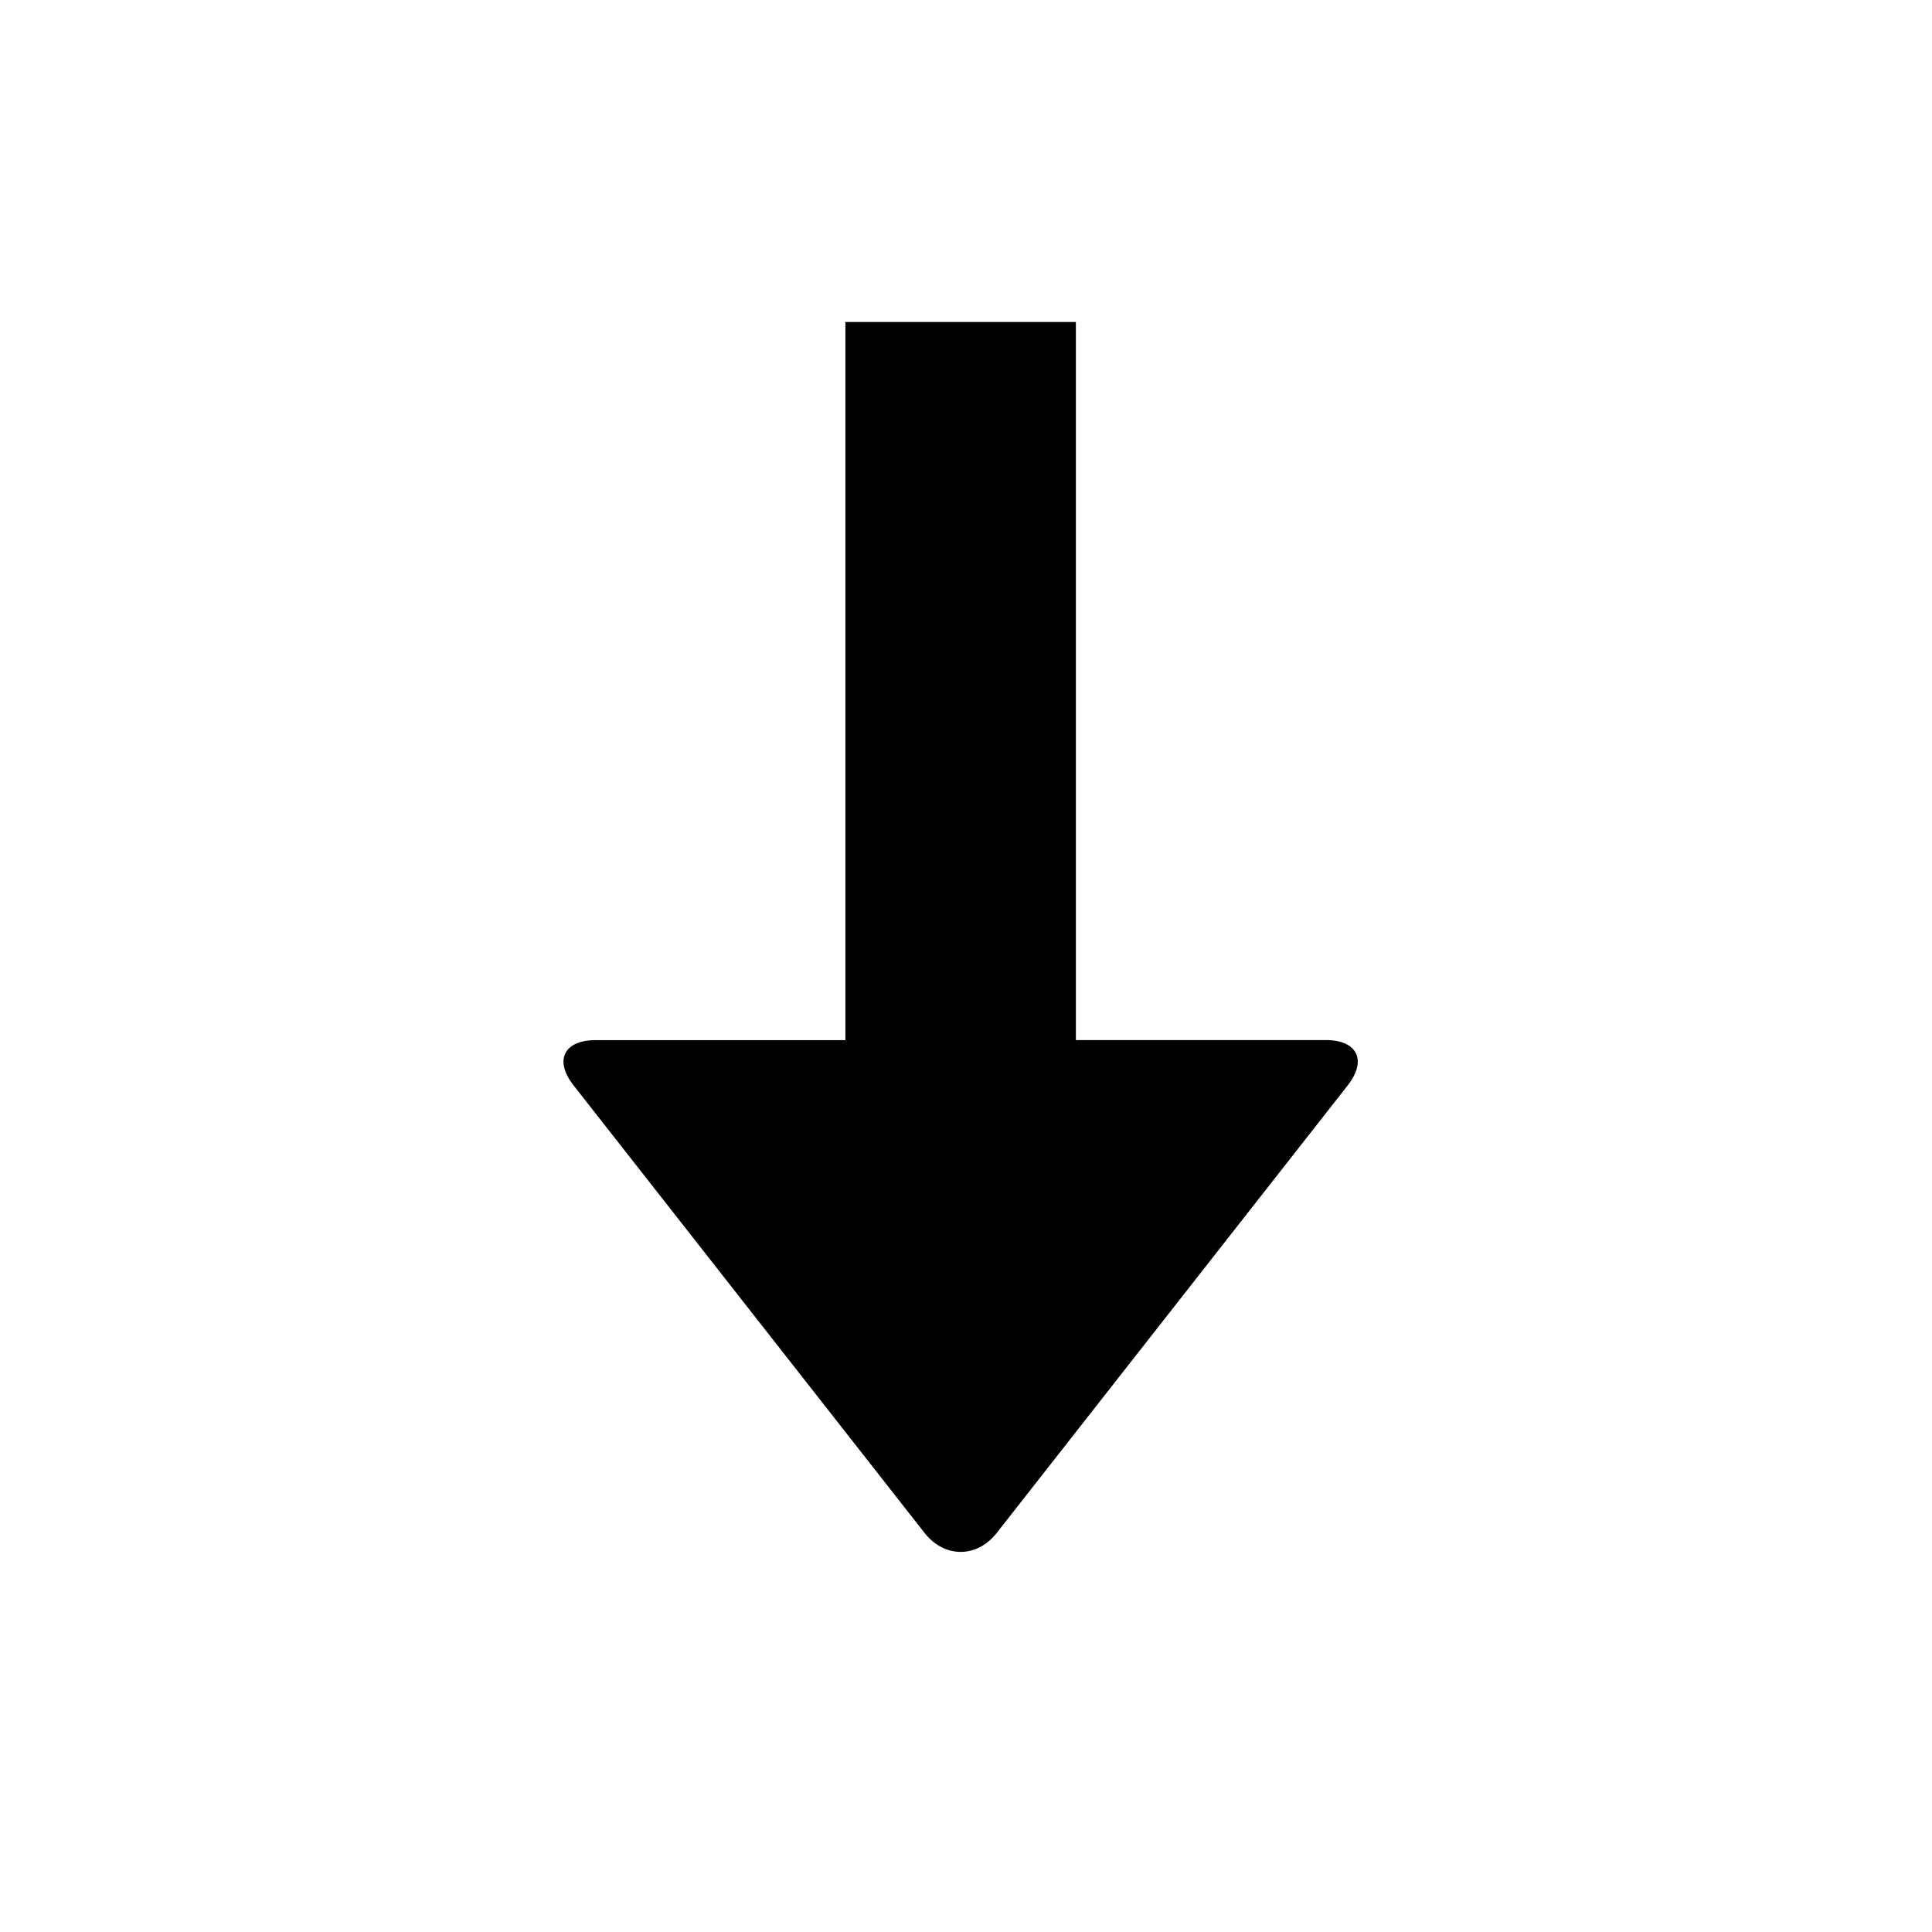 <svg viewBox="0 0 24 24" fill="none" xmlns="http://www.w3.org/2000/svg"><path fill-rule="evenodd" clip-rule="evenodd" d="M12.376 19.05c-.245.304-.64.304-.885 0l-4.365-5.566c-.245-.311-.122-.563.273-.563h3.103V4h2.863v8.92h3.103c.395 0 .517.253.273.564l-4.365 5.566Z" fill="currentColor"/></svg>